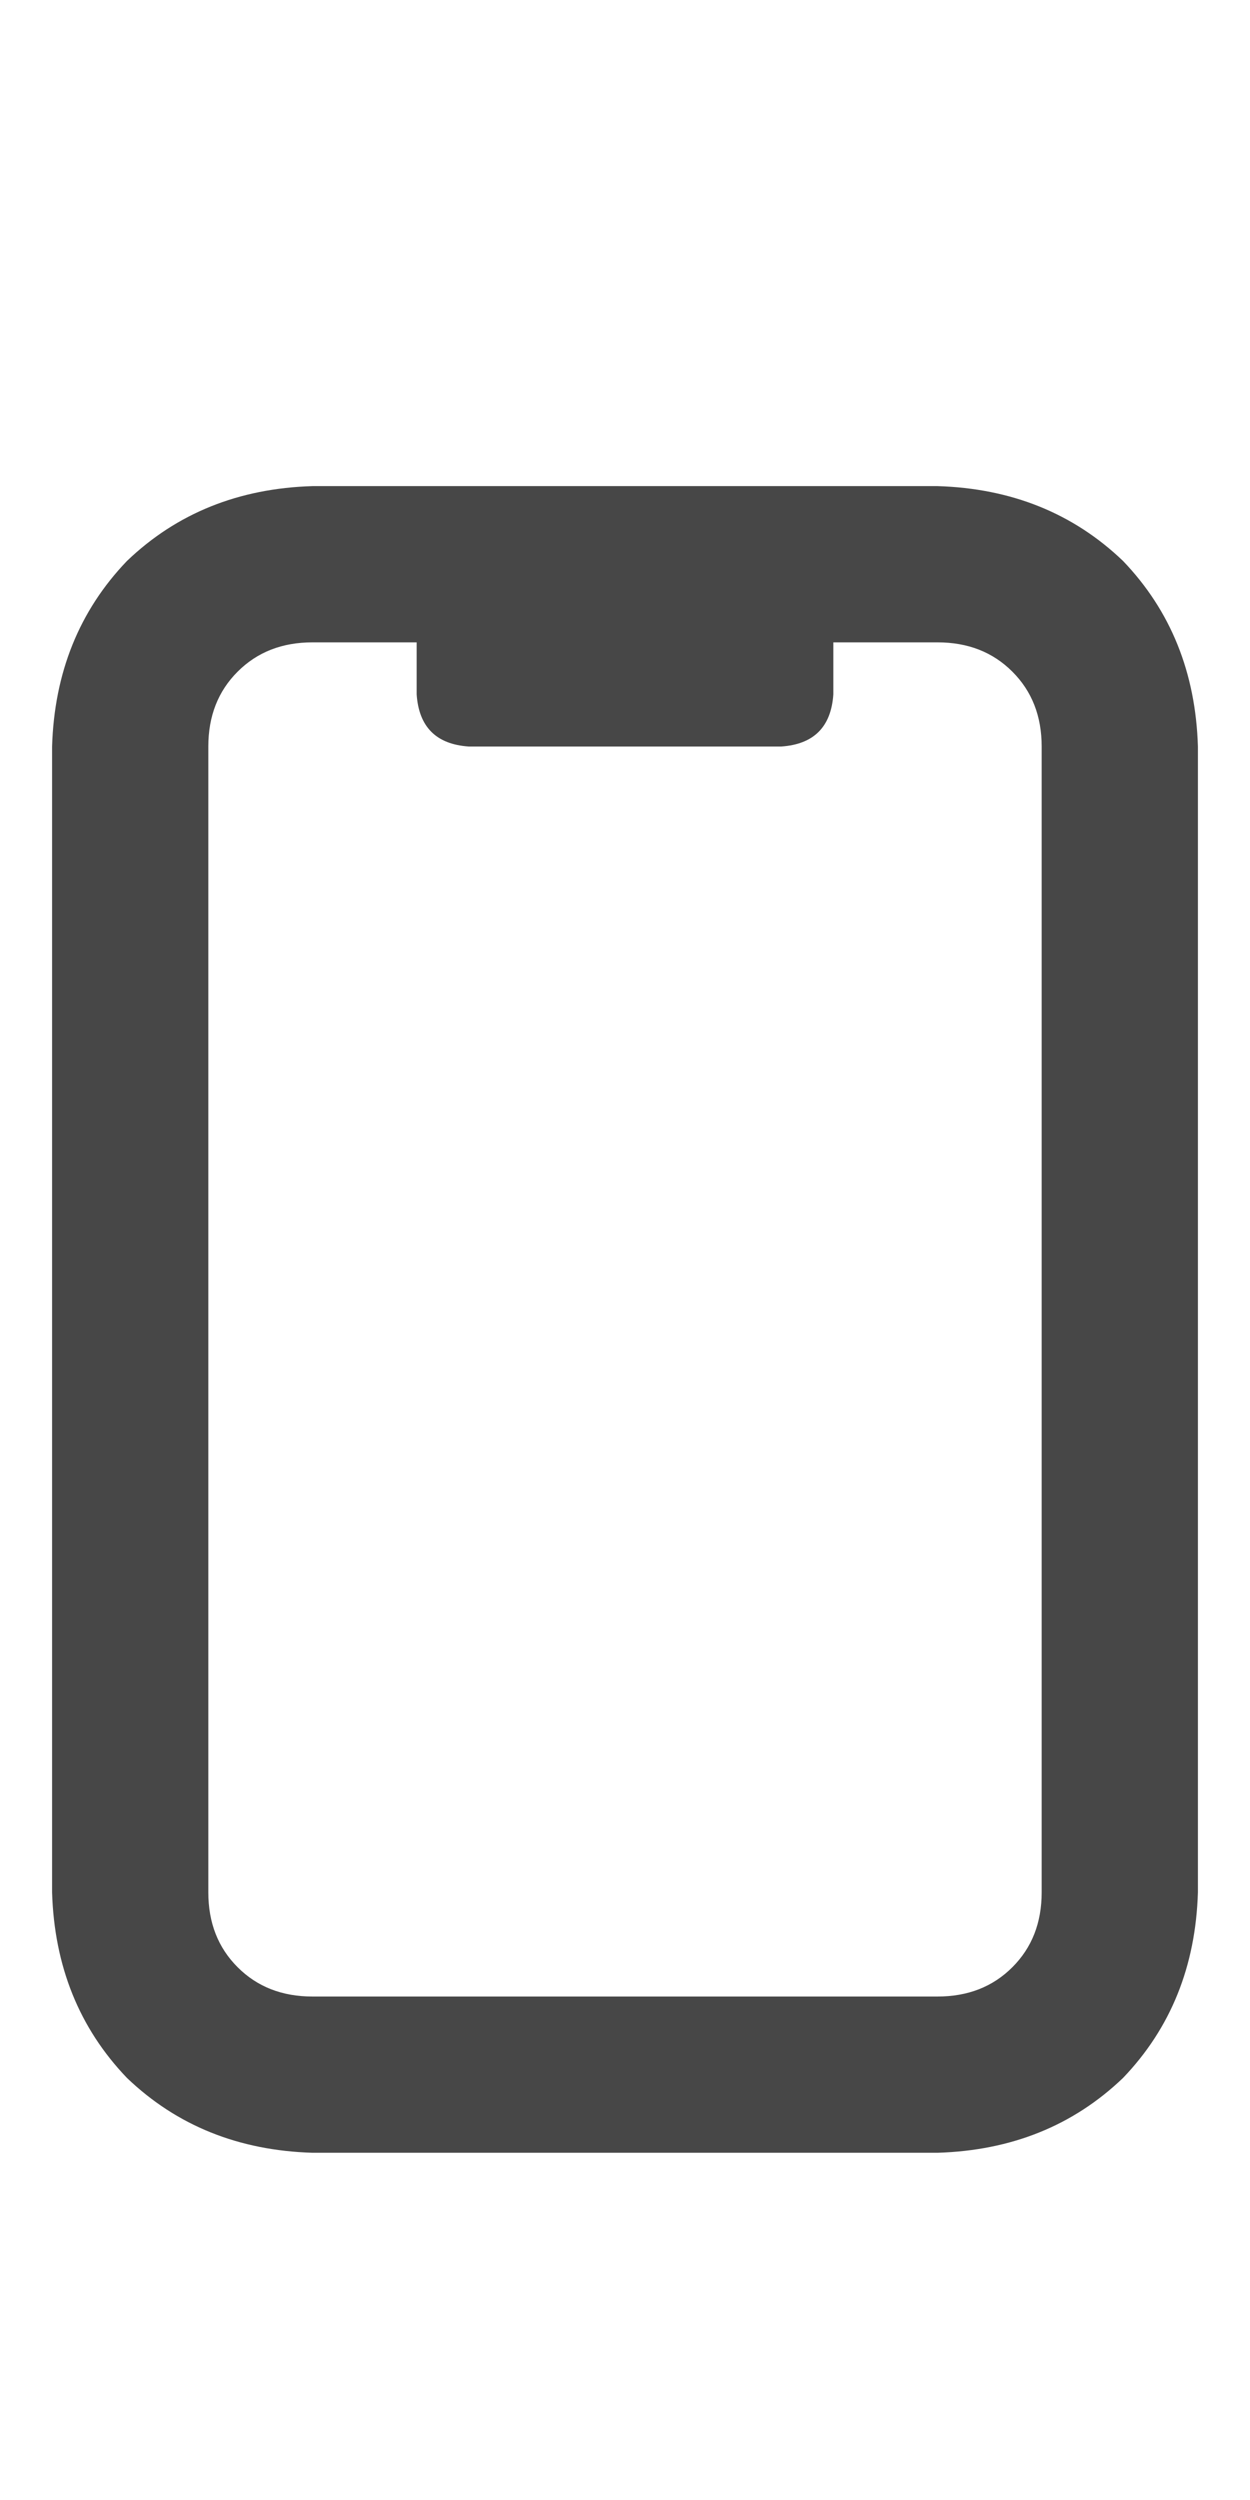 <svg width="9" height="18" viewBox="0 0 9 18" fill="none" xmlns="http://www.w3.org/2000/svg">
<g id="label-paired / caption / mobile-notch-caption / bold" clip-path="url(#clip0_1731_1366)">
<path id="icon" d="M6 4.625V5C5.984 5.234 5.859 5.359 5.625 5.375H3.375C3.141 5.359 3.016 5.234 3 5V4.625H2.25C2.031 4.625 1.852 4.695 1.711 4.836C1.57 4.977 1.5 5.156 1.5 5.375V13.625C1.5 13.844 1.57 14.023 1.711 14.164C1.852 14.305 2.031 14.375 2.25 14.375H6.75C6.969 14.375 7.148 14.305 7.289 14.164C7.43 14.023 7.5 13.844 7.5 13.625V5.375C7.5 5.156 7.43 4.977 7.289 4.836C7.148 4.695 6.969 4.625 6.75 4.625H6ZM0.375 5.375C0.391 4.844 0.57 4.398 0.914 4.039C1.273 3.695 1.719 3.516 2.25 3.5H6.75C7.281 3.516 7.727 3.695 8.086 4.039C8.43 4.398 8.609 4.844 8.625 5.375V13.625C8.609 14.156 8.43 14.602 8.086 14.961C7.727 15.305 7.281 15.484 6.75 15.5H2.25C1.719 15.484 1.273 15.305 0.914 14.961C0.57 14.602 0.391 14.156 0.375 13.625V5.375Z" fill="black" fill-opacity="0.72"/>
</g>
<defs>
<clipPath id="clip0_1731_1366">
<rect width="9" height="18" fill="white"/>
</clipPath>
</defs>
</svg>
